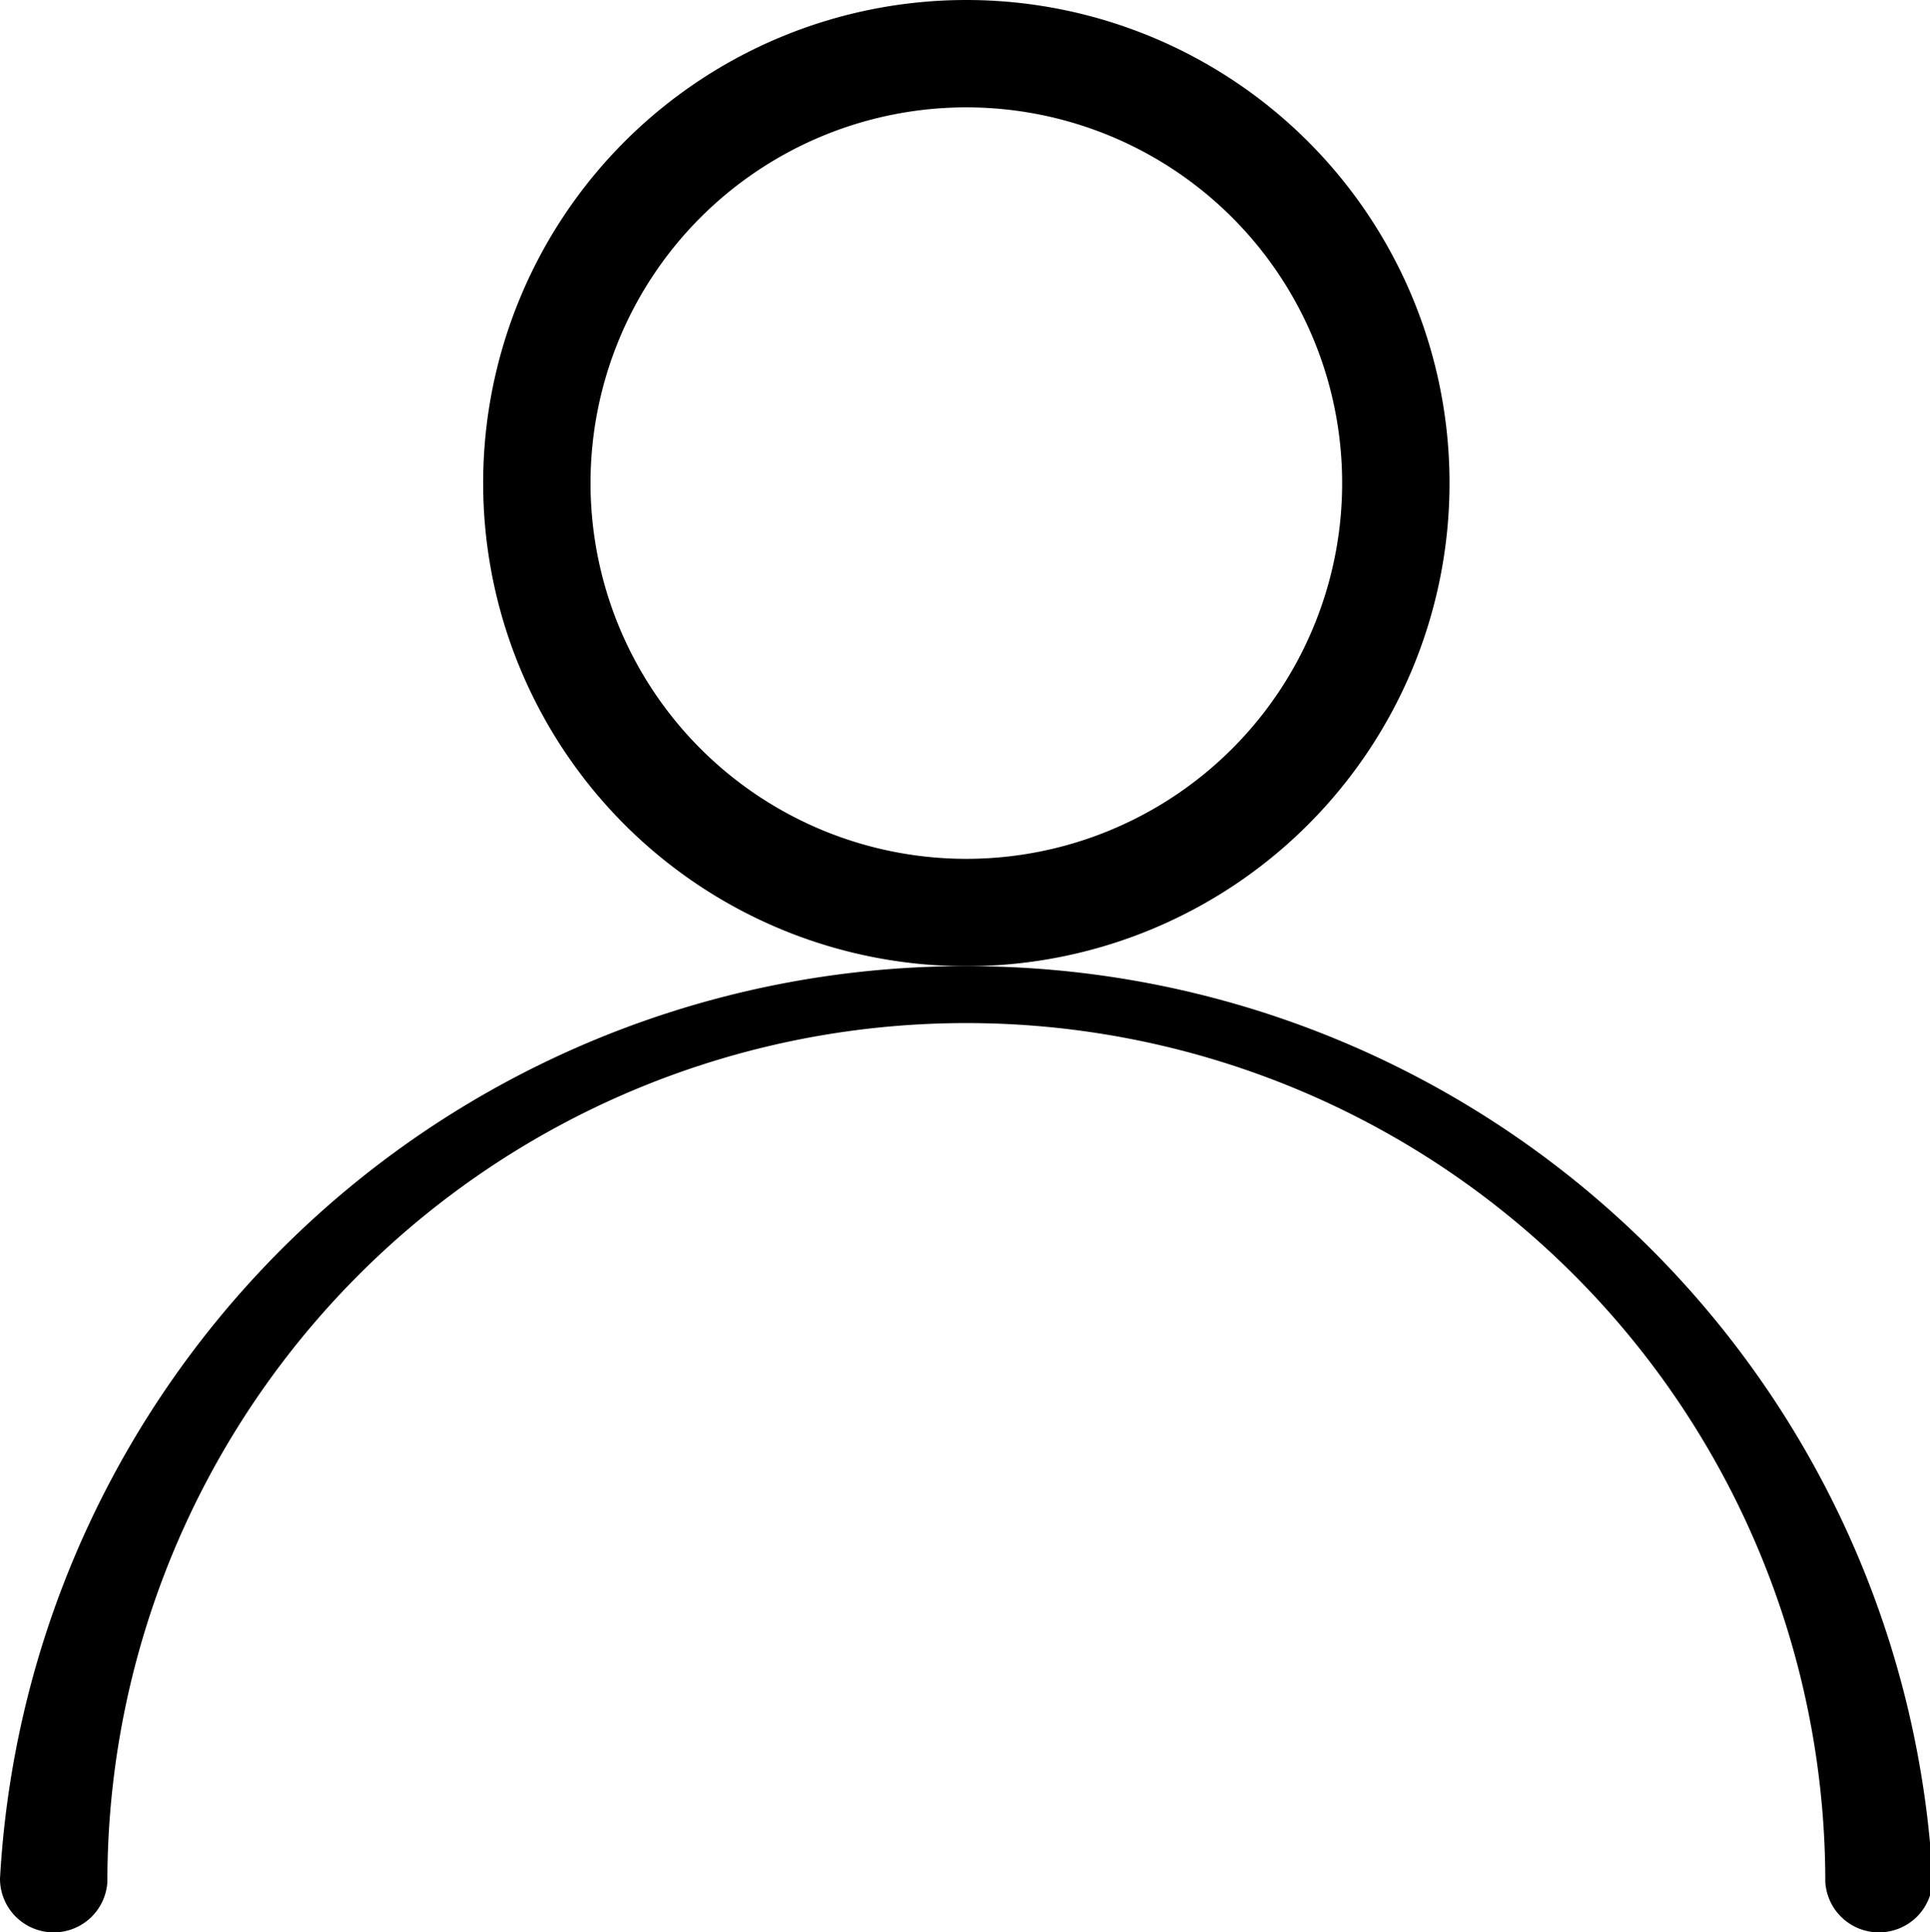 <svg xmlns="http://www.w3.org/2000/svg" viewBox="0 0 35.95 36"><title>icon-my</title><g id="레이어_2" data-name="레이어 2"><g id="레이어_1-2" data-name="레이어 1"><path d="M27 9a9 9 0 1 0-9 9 9 9 0 0 0 9-9zm-9 7a7 7 0 1 1 7-7 7 7 0 0 1-7 7z"/><path d="M18 18A18 18 0 0 0 0 35a1 1 0 0 0 1 1H1a1 1 0 0 0 1-.94 16 16 0 0 1 32 0 1 1 0 0 0 1 .94h0a1 1 0 0 0 1-1A18 18 0 0 0 18 18z"/></g></g></svg>